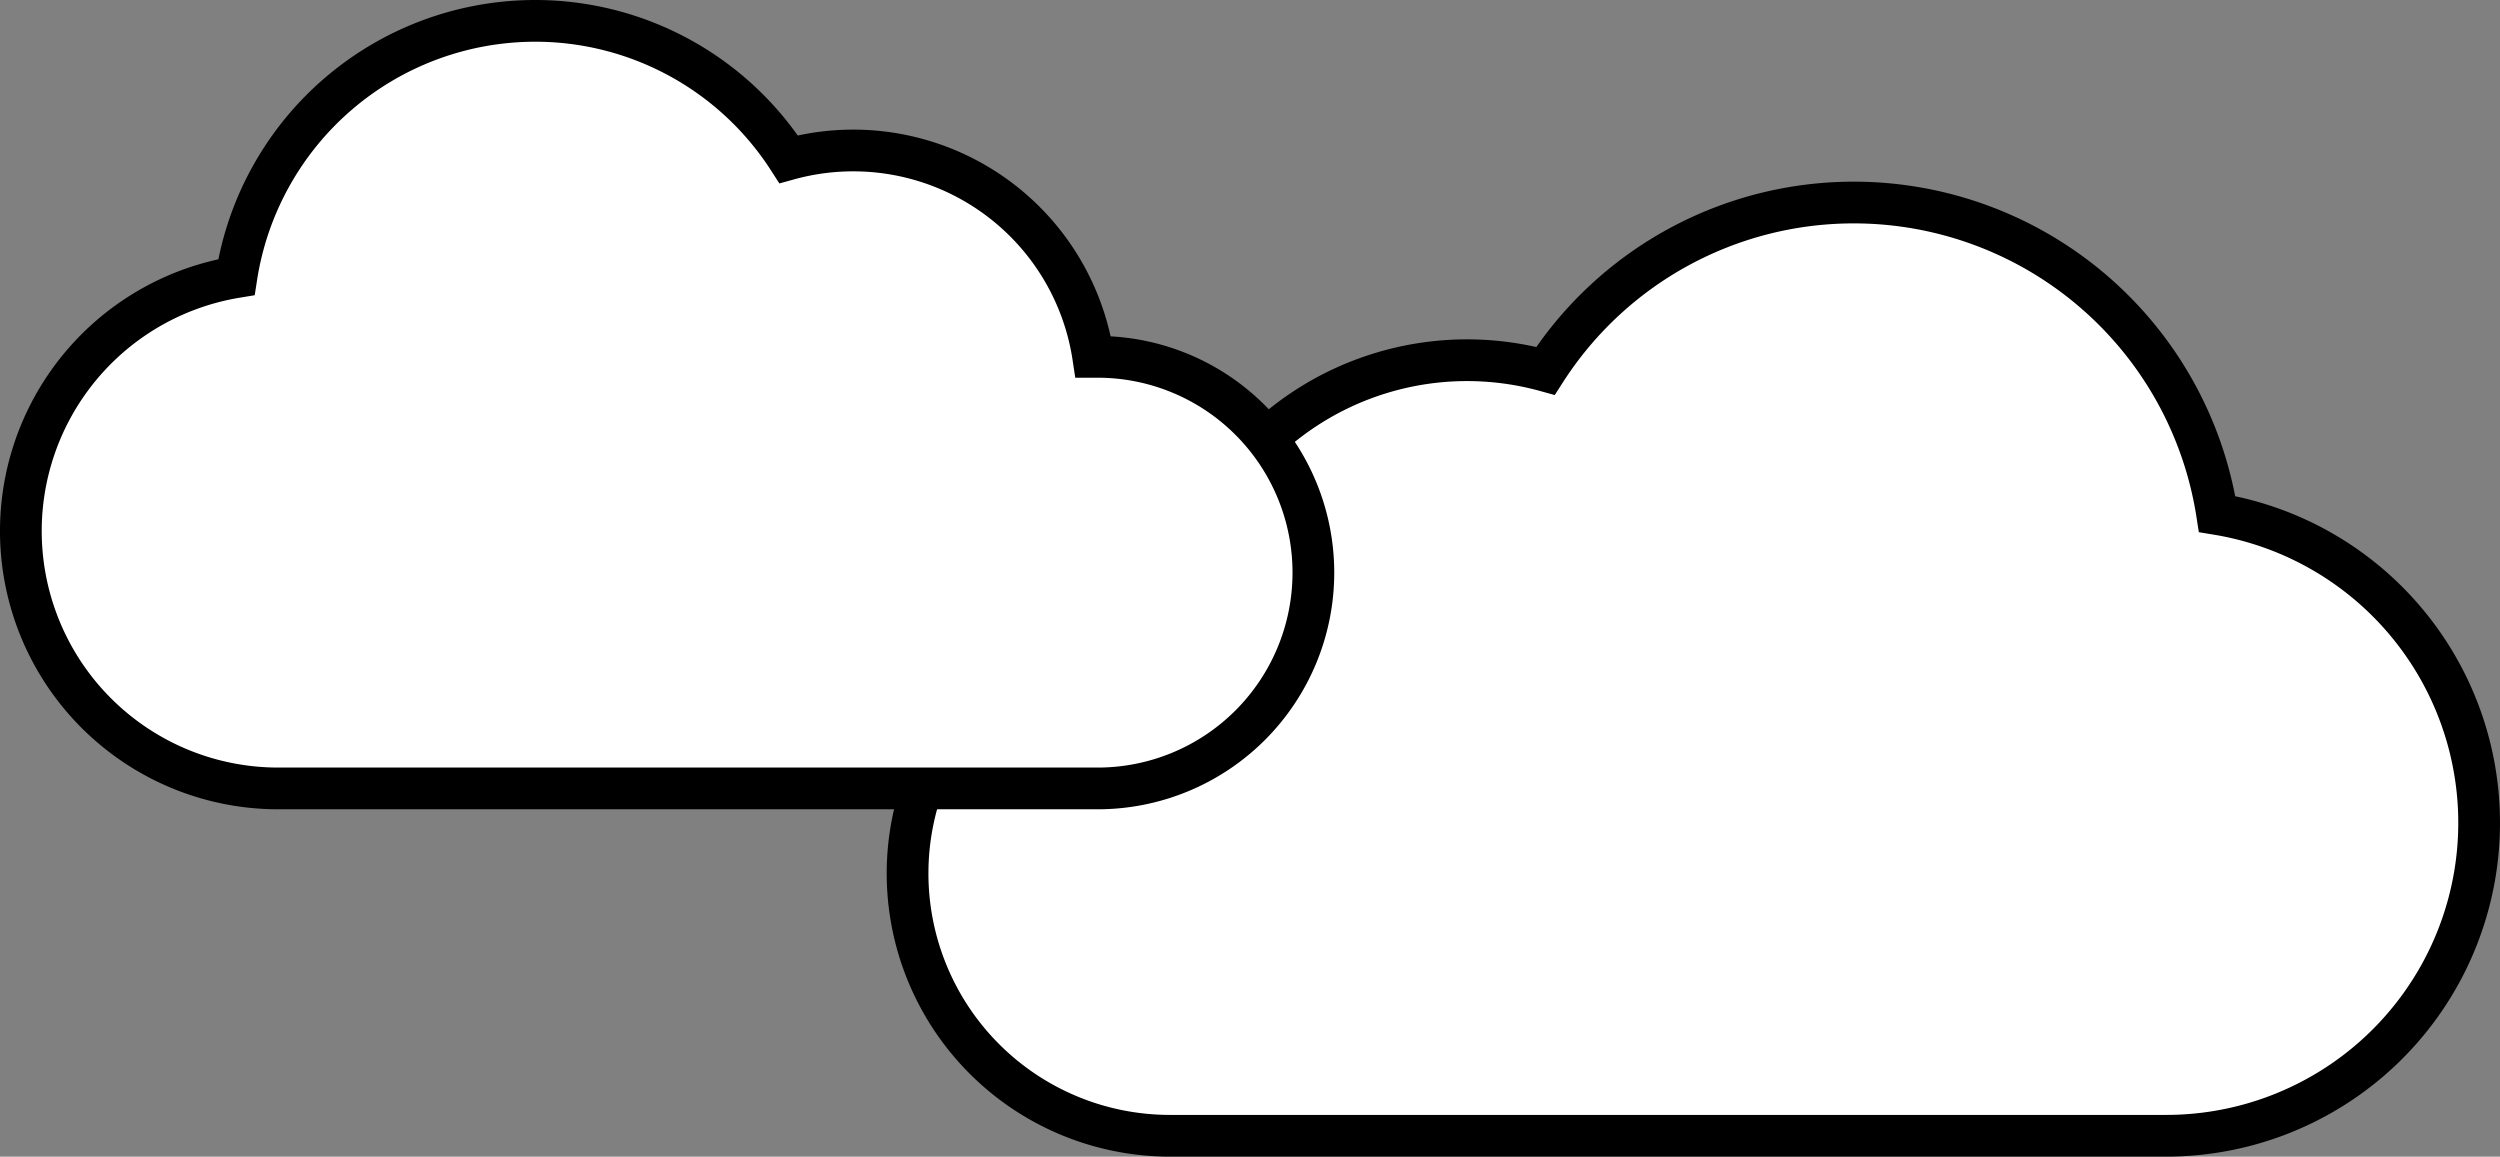 <svg xmlns="http://www.w3.org/2000/svg" width="119.833" height="55.444" viewBox="0 0 119.833 55.444">
  <rect x="0" y="0" width="119.833" height="55.444" fill="#808080" stroke="none"/>
  <g id="Group_1078" data-name="Group 1078" transform="translate(1 1)">
    <path id="Path_355" data-name="Path 355" d="M46.371,72.58a17.625,17.625,0,0,1,17.4,14.933,15,15,0,0,1-2.437,29.8H13.576a12.576,12.576,0,1,1,0-25.153l.255,0A14.146,14.146,0,0,1,31.578,80.648,17.555,17.555,0,0,1,46.371,72.58" transform="translate(41.503 -63.872)" fill="#fff" stroke="#000" stroke-width="2"/>
    <path id="Path_354" data-name="Path 354" d="M25.639,72.58A14.5,14.5,0,0,0,11.332,84.862a12.337,12.337,0,0,0,2,24.51H52.611a10.343,10.343,0,1,0,0-20.687l-.21,0a11.634,11.634,0,0,0-14.6-9.472A14.438,14.438,0,0,0,25.639,72.58" transform="translate(-1 -72.58)" fill="#fff" stroke="#000" stroke-width="2"/>
  </g>
</svg>
